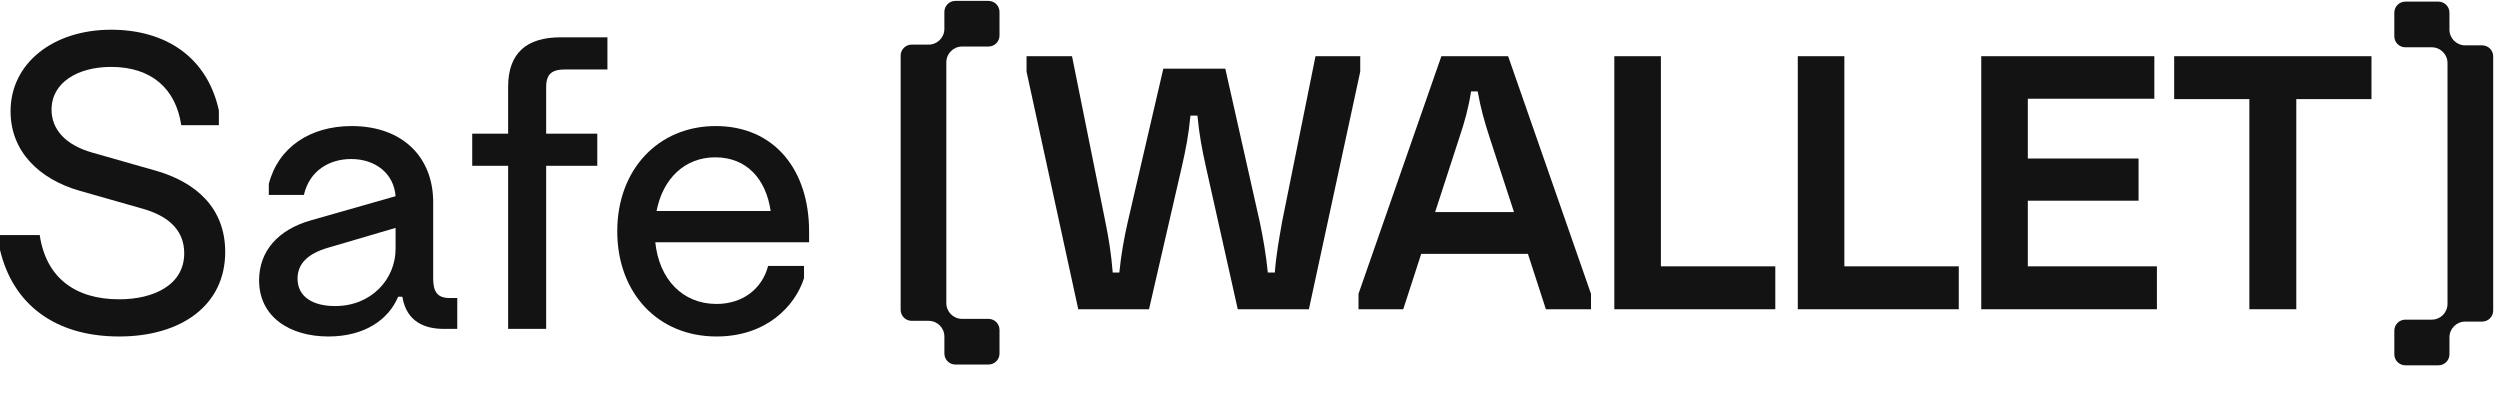 <svg width="357" height="60" viewBox="0 0 357 60" fill="none" xmlns="http://www.w3.org/2000/svg">
<path d="M0 33.568V35.68C1.81 43.343 7.723 48.05 17.015 48.05C25.825 48.05 32.16 43.645 32.16 35.982C32.16 29.646 27.936 26.026 22.325 24.397L13.214 21.802C9.352 20.716 7.361 18.484 7.361 15.648C7.361 11.786 11.102 9.554 15.869 9.554C21.601 9.554 25.101 12.631 25.885 17.881H31.255V15.769C29.566 8.045 23.532 4.244 15.869 4.244C7.603 4.244 1.508 9.011 1.508 15.889C1.508 21.682 5.672 25.604 11.344 27.233L20.455 29.828C23.592 30.733 26.307 32.543 26.307 36.163C26.307 40.688 21.963 42.74 17.015 42.74C10.74 42.74 6.577 39.663 5.672 33.568H0Z" fill="#121312"/>
<path d="M64.211 42.559C62.461 42.559 61.858 41.654 61.858 39.783V28.862C61.858 22.466 57.514 18.001 50.213 18.001C44.239 18.001 39.714 21.078 38.386 26.267V27.836H43.394C44.239 24.216 47.196 22.708 50.152 22.708C53.592 22.708 56.246 24.759 56.488 28.017L44.42 31.457C39.714 32.784 36.998 35.861 36.998 40.025C36.998 45.274 41.403 48.05 46.894 48.05C52.143 48.05 55.522 45.576 56.85 42.378H57.453C58.056 45.998 60.711 46.964 63.366 46.964H65.297V42.559H64.211ZM47.859 43.705C44.661 43.705 42.489 42.378 42.489 39.783C42.489 37.671 43.937 36.223 46.834 35.379L56.488 32.543V35.56C56.488 39.783 53.109 43.705 47.859 43.705Z" fill="#121312"/>
<path d="M86.741 9.916V5.33H80.043C75.216 5.33 72.561 7.563 72.561 12.39V19.087H67.433V23.673H72.561V46.964H77.992V23.673H85.293V19.087H77.992V12.45C77.992 10.519 78.836 9.916 80.767 9.916H86.741Z" fill="#121312"/>
<path d="M115.538 33.025C115.538 24.276 110.59 18.001 102.203 18.001C93.997 18.001 88.144 24.216 88.144 33.025C88.144 41.774 93.876 48.05 102.324 48.05C109.444 48.05 113.547 43.705 114.814 39.723V37.973H109.685C108.84 41.231 106.065 43.404 102.324 43.404C97.436 43.404 94.118 39.844 93.575 34.594H115.538V33.025ZM102.143 22.466C106.608 22.466 109.383 25.544 110.047 30.129H93.756C94.661 25.483 97.799 22.466 102.143 22.466Z" fill="#121312"/>
<path d="M128.613 7.944V44.24C128.613 45.109 129.318 45.814 130.187 45.814H132.61C133.851 45.814 134.858 46.819 134.858 48.061V50.483C134.858 51.352 135.563 52.057 136.432 52.057H141.157C142.026 52.057 142.731 51.352 142.731 50.483V47.109C142.731 46.24 142.026 45.535 141.157 45.535H137.382C136.142 45.535 135.135 44.53 135.135 43.288V8.895C135.135 7.654 136.14 6.647 137.382 6.647H141.155C142.024 6.647 142.729 5.942 142.729 5.073V1.701C142.729 0.832 142.024 0.127 141.155 0.127H136.43C135.561 0.127 134.856 0.832 134.856 1.701V4.123C134.856 5.363 133.851 6.371 132.609 6.371H130.185C129.316 6.371 128.611 7.075 128.611 7.944H128.613Z" fill="#121312"/>
<path d="M356.026 44.345V8.05C356.026 7.181 355.322 6.476 354.453 6.476H352.029C350.788 6.476 349.781 5.471 349.781 4.228V1.806C349.781 0.937 349.076 0.232 348.207 0.232H343.482C342.613 0.232 341.908 0.937 341.908 1.806V5.18C341.908 6.049 342.613 6.754 343.482 6.754H347.257C348.498 6.754 349.505 7.76 349.505 9.002V43.397C349.505 44.637 348.499 45.644 347.257 45.644H343.484C342.615 45.644 341.91 46.349 341.91 47.218V50.592C341.91 51.461 342.615 52.166 343.484 52.166H348.209C349.078 52.166 349.783 51.461 349.783 50.592V48.17C349.783 46.93 350.788 45.922 352.031 45.922H354.454C355.323 45.922 356.028 45.218 356.028 44.349L356.026 44.345Z" fill="#121312"/>
<path d="M146.59 8.026H153.084L157.849 31.696C158.321 34.001 158.687 36.252 158.896 38.922H159.839C160.102 36.303 160.52 34.001 161.043 31.696L166.122 9.807H174.973L179.895 31.696C180.367 33.947 180.785 36.303 181.047 38.922H182.042C182.251 36.252 182.671 34.052 183.089 31.644L187.854 8.026H194.243V10.225L186.911 44.159H176.752L172.197 23.789C171.673 21.432 171.253 19.285 170.993 16.51H169.997C169.735 19.286 169.317 21.38 168.793 23.685L164.08 44.161H153.974L146.59 10.227V8.028V8.026Z" fill="#121312"/>
<path d="M215.36 8.026L227.194 41.96V44.159H220.753L218.188 36.252H202.949L200.383 44.159H193.994V41.96L205.829 8.026H215.36ZM204.939 30.283H216.198L212.741 19.704C211.955 17.296 211.431 15.41 211.013 13.053H210.07C209.704 15.41 209.18 17.294 208.394 19.651L204.937 30.281L204.939 30.283Z" fill="#121312"/>
<path d="M230.525 8.026H237.176V38.033H253.514V44.161H230.525V8.026Z" fill="#121312"/>
<path d="M256.724 8.026H263.375V38.033H279.713V44.161H256.724V8.026Z" fill="#121312"/>
<path d="M282.923 8.026H307.64V14.1H289.573V22.636H305.387V28.659H289.573V38.033H308.006V44.161H282.923V8.026Z" fill="#121312"/>
<path d="M338.647 8.026V14.152H327.911V44.159H321.208V14.152H310.473V8.026H338.647Z" fill="#121312"/>
</svg>
